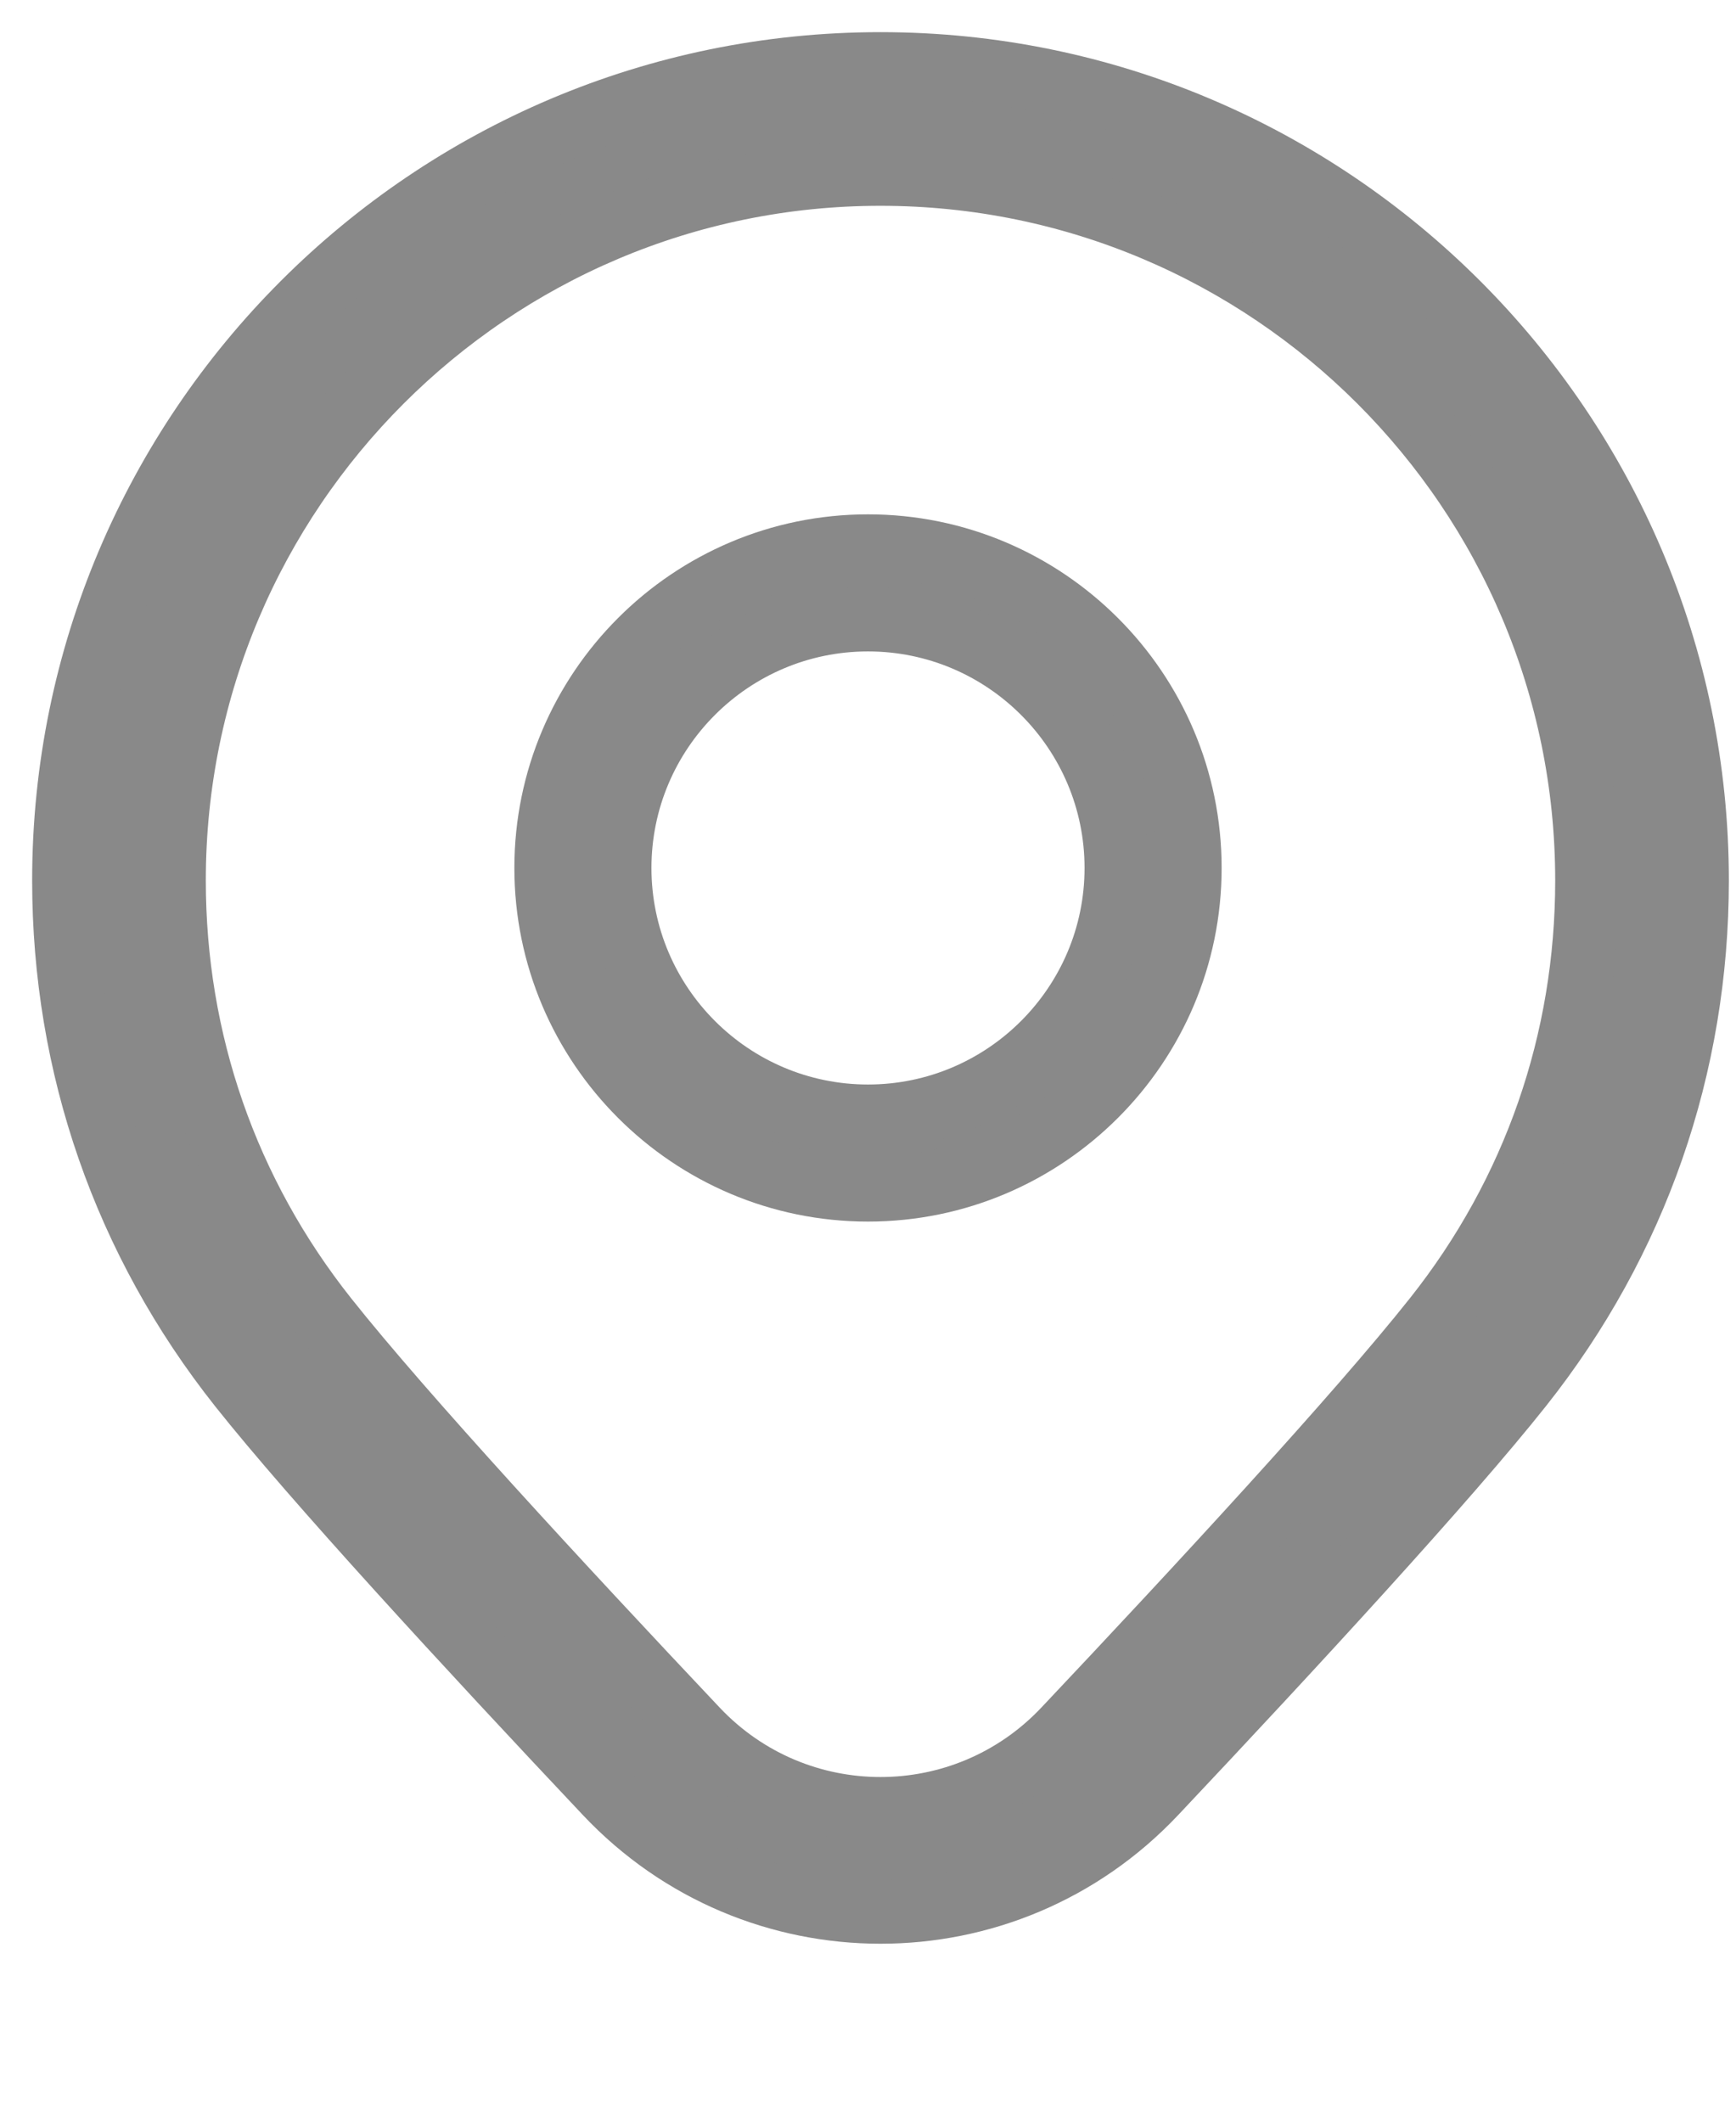 <svg width="27" height="33" viewBox="0 0 27 33" fill="none" xmlns="http://www.w3.org/2000/svg">
<path d="M13.694 1C6.695 1 1 6.695 1 13.694C1 16.583 1.947 19.303 3.737 21.561C4.888 23.011 7.278 25.606 9.429 27.887C11.747 30.347 15.642 30.347 17.96 27.888C20.112 25.605 22.503 23.009 23.654 21.558C25.443 19.302 26.389 16.583 26.389 13.694C26.389 6.695 20.694 1 13.694 1ZM22.321 20.502C21.128 22.007 18.648 24.69 16.558 26.904C15.002 28.551 12.387 28.551 10.831 26.904C8.742 24.691 6.263 22.009 5.07 20.504C3.52 18.55 2.701 16.195 2.701 13.694C2.701 7.632 7.632 2.701 13.694 2.701C19.756 2.701 24.688 7.632 24.688 13.694C24.688 16.195 23.87 18.549 22.321 20.502Z" fill="#898989" stroke="#898989"/>
<path d="M13.5 8.5C10.743 8.5 8.5 10.743 8.5 13.5C8.5 16.257 10.743 18.5 13.5 18.5C16.257 18.5 18.5 16.257 18.5 13.5C18.5 10.743 16.257 8.5 13.5 8.5ZM13.5 17.368C11.367 17.368 9.632 15.633 9.632 13.5C9.632 11.367 11.367 9.632 13.5 9.632C15.633 9.632 17.368 11.367 17.368 13.5C17.368 15.633 15.633 17.368 13.5 17.368Z" fill="#898989" stroke="#898989"/>
</svg>
